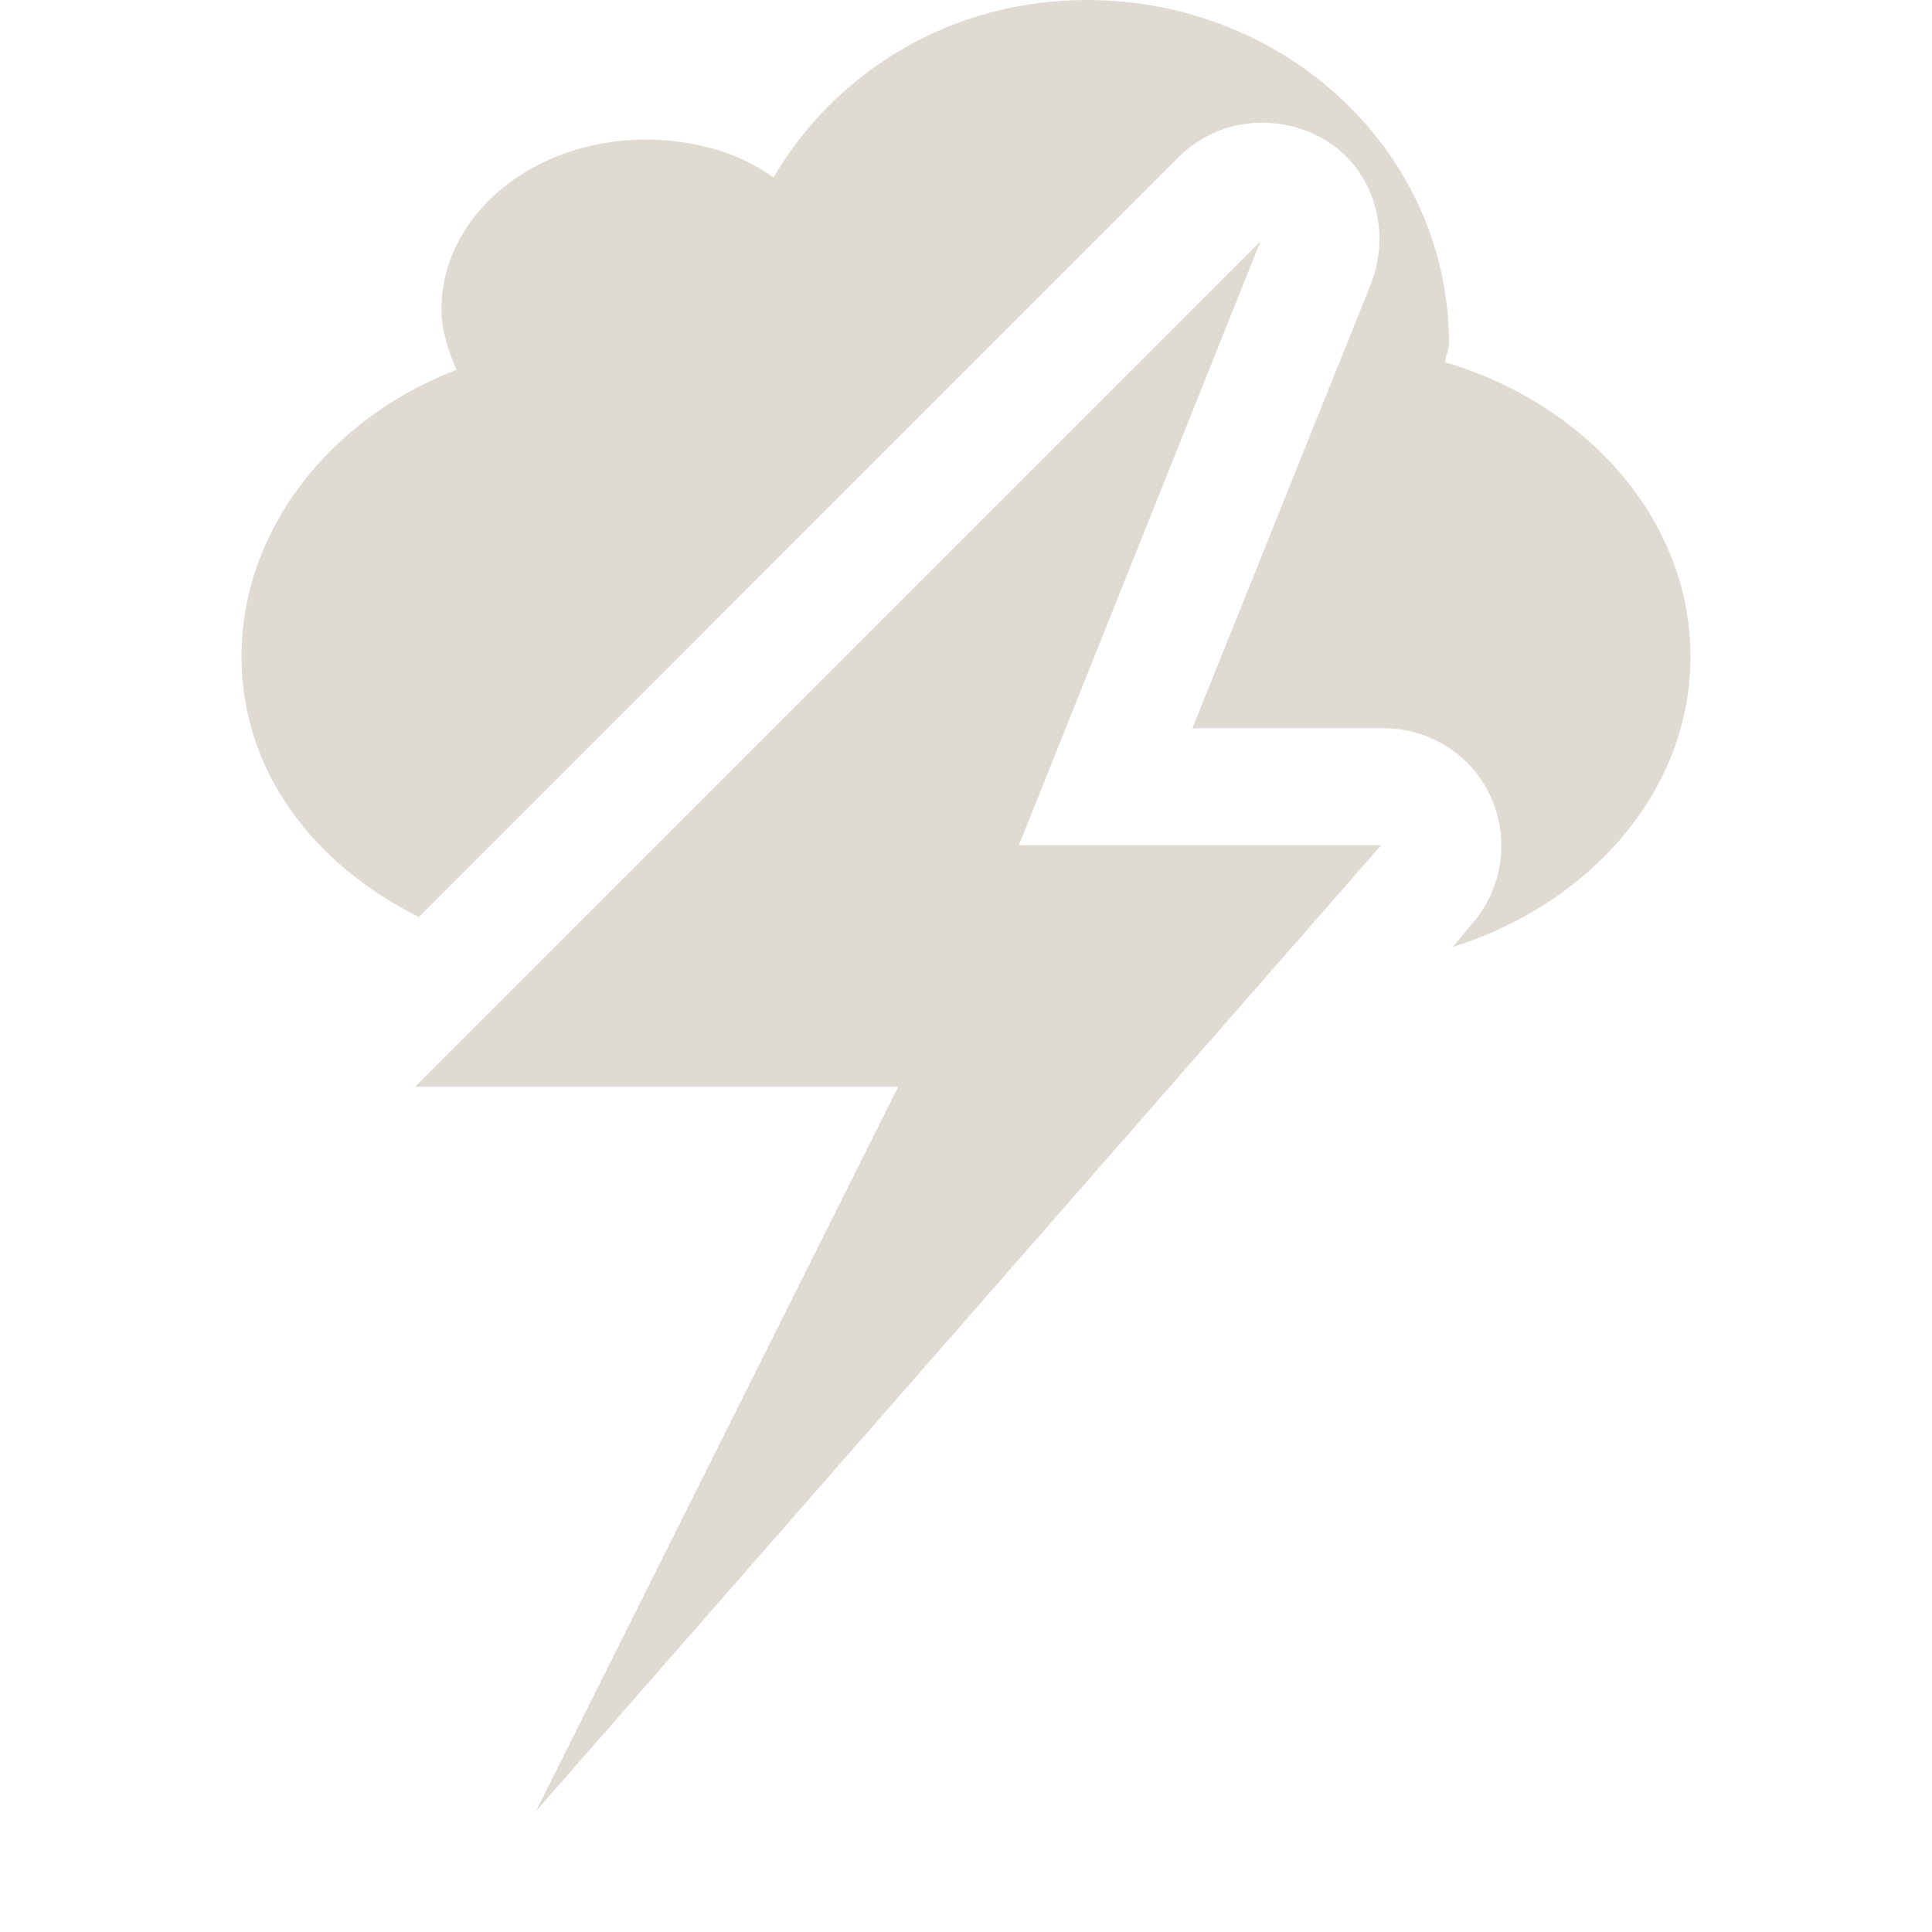 <?xml version="1.0" encoding="UTF-8" standalone="no"?>
<!-- Created with Inkscape (http://www.inkscape.org/) -->

<svg
   xmlns:dc="http://purl.org/dc/elements/1.1/"
   xmlns:cc="http://creativecommons.org/ns#"
   xmlns:rdf="http://www.w3.org/1999/02/22-rdf-syntax-ns#"
   xmlns:svg="http://www.w3.org/2000/svg"
   xmlns="http://www.w3.org/2000/svg"
   version="1.0"
   width="16"
   height="16"
   id="svg3187">
  <defs
     id="defs3189" />
  <path
     d="M 9,1 C 7.874,1 6.919,1.594 6.406,2.469 6.117,2.263 5.749,2.156 5.344,2.156 c -0.92,-10e-8 -1.687,0.618 -1.688,1.406 -10e-8,0.177 0.056,0.343 0.125,0.5 C 2.735,4.463 2,5.388 2,6.438 2,7.379 2.589,8.155 3.469,8.594 L 9.75,2.312 c 0.143,-0.147 0.329,-0.246 0.531,-0.281 0.352,-0.059 0.716,0.064 0.938,0.344 0.221,0.28 0.264,0.671 0.125,1 L 9.875,7.031 l 1.562,0 c 0.388,-0.007 0.744,0.21 0.906,0.562 0.163,0.352 0.101,0.772 -0.156,1.062 l -0.156,0.188 C 13.173,8.483 14,7.546 14,6.438 14,5.309 13.144,4.348 11.969,4 11.971,3.951 12,3.893 12,3.844 12,2.267 10.656,1 9,1 z m 1.438,2 -7,7 4,0 -3,6 7,-8 -3,0 2,-5 z"
     id="path2397-2"
     style="opacity:0;fill:#000000;fill-opacity:1;fill-rule:evenodd;stroke:none;stroke-width:4;marker:none;visibility:visible;display:inline;overflow:visible;enable-background:accumulate" />
  <path
     d="M 9,0 C 7.874,0 6.919,0.594 6.406,1.469 6.117,1.263 5.749,1.156 5.344,1.156 c -0.92,-1e-7 -1.687,0.618 -1.688,1.406 -10e-8,0.177 0.056,0.343 0.125,0.5 C 2.735,3.463 2,4.388 2,5.438 2,6.379 2.589,7.155 3.469,7.594 L 9.75,1.312 c 0.143,-0.147 0.329,-0.246 0.531,-0.281 0.352,-0.059 0.716,0.064 0.938,0.344 0.221,0.28 0.264,0.671 0.125,1 L 9.875,6.031 l 1.562,0 c 0.388,-0.007 0.744,0.21 0.906,0.562 0.163,0.352 0.101,0.772 -0.156,1.062 l -0.156,0.188 C 13.173,7.483 14,6.546 14,5.438 14,4.309 13.144,3.348 11.969,3 11.971,2.951 12,2.893 12,2.844 12,1.267 10.656,0 9,0 z m 1.438,2 -7,7 4,0 -3,6 7,-8 -3,0 2,-5 z"
     id="path2397"
     style="fill:#dfdbd2;fill-opacity:1;fill-rule:evenodd;stroke:none;stroke-width:4;marker:none;visibility:visible;display:inline;overflow:visible;enable-background:accumulate" />
</svg>
